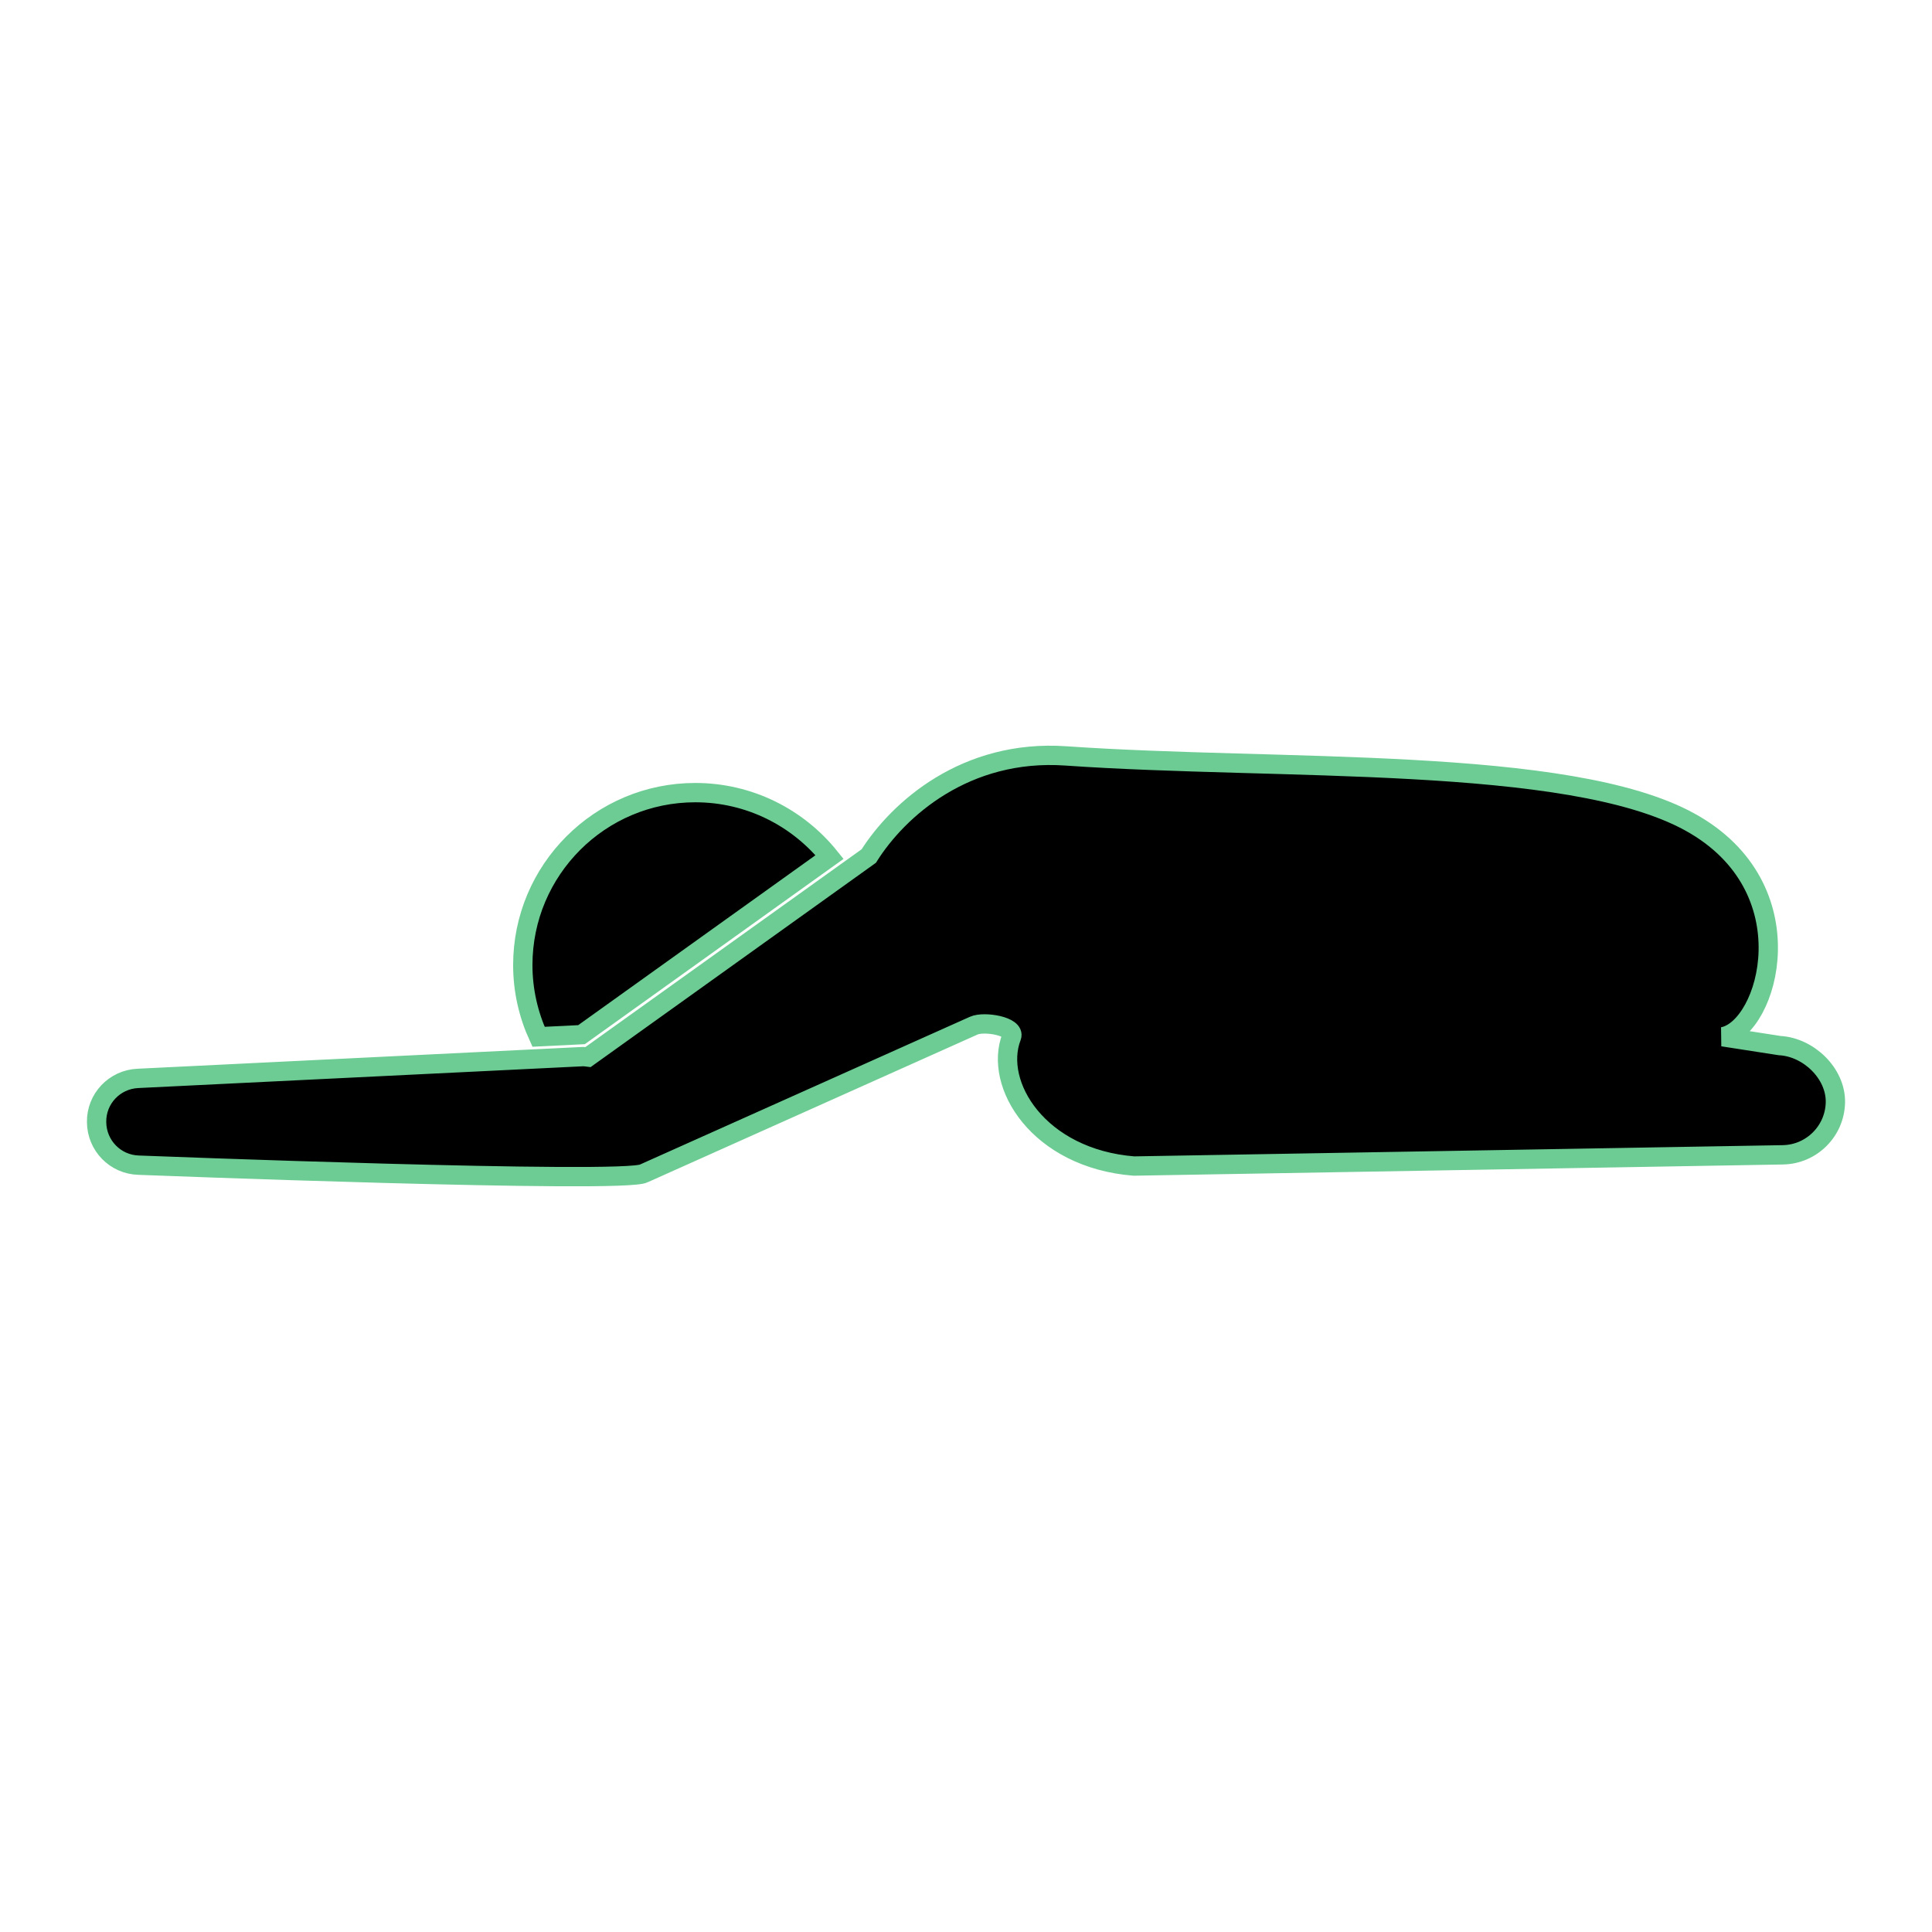 <svg  fill="black" stroke="#6ccc93" stroke-width="1px" xmlns="http://www.w3.org/2000/svg" xmlns:xlink="http://www.w3.org/1999/xlink" version="1.1" x="0px" y="0px" viewBox="0 0 100 100" enable-background="new 0 0 100 100" xml:space="preserve"><path d="M95,57.049c-0.023,1.493-1.231,2.701-2.724,2.724L58.69,60.354c-4.938-0.395-7.285-4.229-6.332-6.691  c0.212-0.546-1.42-0.818-1.954-0.577l-17.072,7.645c-0.935,0.558-26.155-0.422-26.155-0.422C5.969,60.275,5.012,59.295,5,58.086  c-0.023-1.208,0.923-2.211,2.131-2.268l23.044-1.128c0.091,0,0.171,0.011,0.262,0.023l14.531-10.405  c1.524-2.418,5.013-5.544,10.204-5.182c10.997,0.768,26.022-0.029,32.29,3.419c6.194,3.407,4.069,10.685,1.709,11.118l2.944,0.457  C93.609,54.2,95.022,55.556,95,57.049z"></path><path d="M30.098,53.554l12.841-9.195c-1.636-2.031-4.141-3.333-6.952-3.333c-4.93,0-8.927,3.997-8.927,8.927  c0,1.325,0.297,2.579,0.815,3.71L30.098,53.554z"></path></svg>